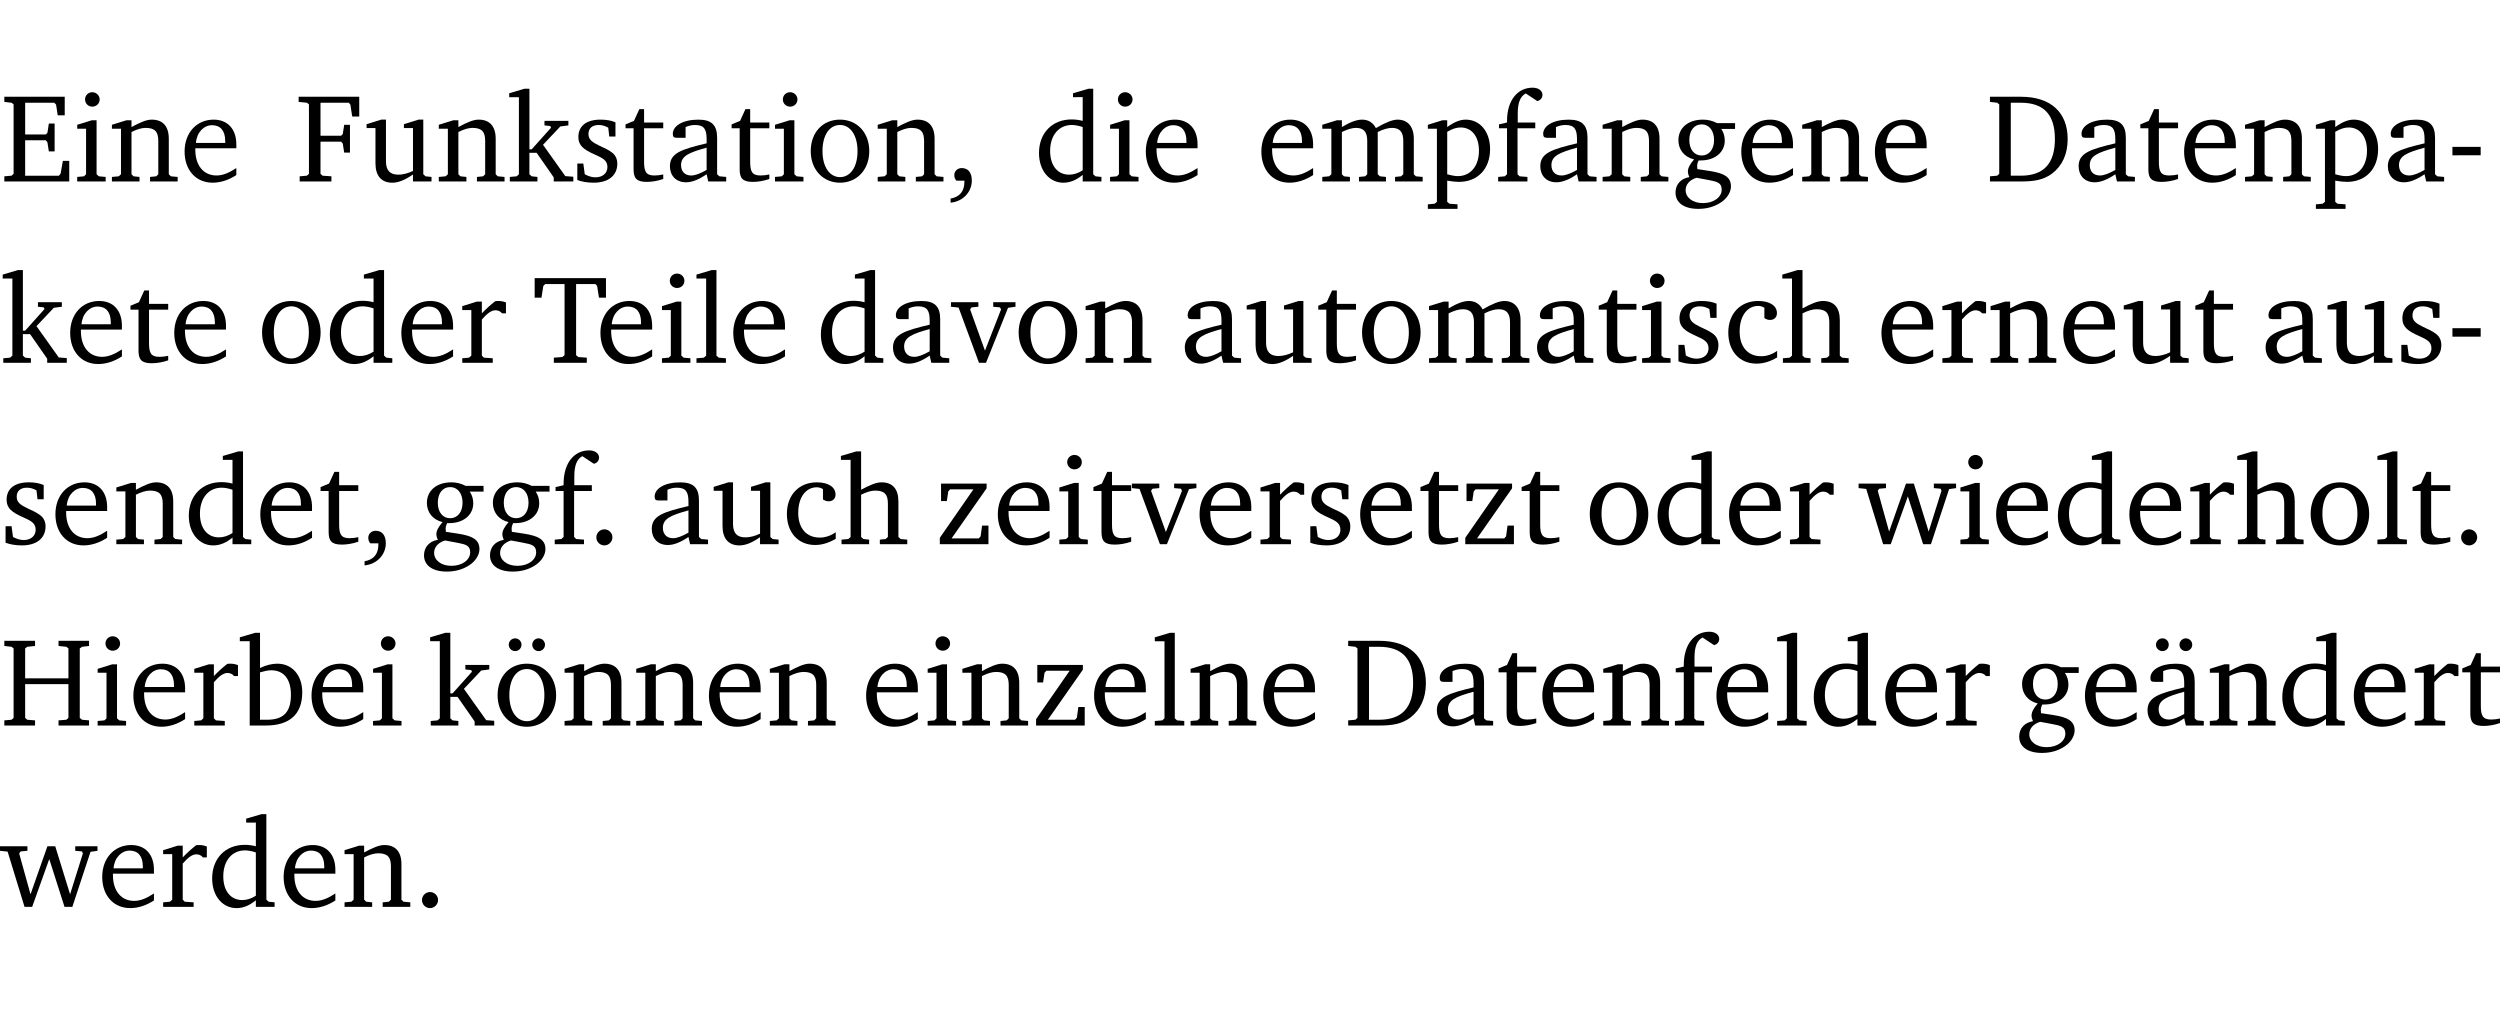 <?xml version="1.0" encoding="UTF-8" standalone="no"?>
<svg
   width="189.525pt"
   height="76.83pt"
   viewBox="0 0 189.525 76.83"
   version="1.2"
   id="svg492"
   sodipodi:docname="2d1b5813171f.pdf"
   xmlns:inkscape="http://www.inkscape.org/namespaces/inkscape"
   xmlns:sodipodi="http://sodipodi.sourceforge.net/DTD/sodipodi-0.dtd"
   xmlns:xlink="http://www.w3.org/1999/xlink"
   xmlns="http://www.w3.org/2000/svg"
   xmlns:svg="http://www.w3.org/2000/svg">
  <sodipodi:namedview
     id="namedview494"
     pagecolor="#ffffff"
     bordercolor="#000000"
     borderopacity="0.25"
     inkscape:showpageshadow="2"
     inkscape:pageopacity="0.0"
     inkscape:pagecheckerboard="0"
     inkscape:deskcolor="#d1d1d1"
     inkscape:document-units="pt" />
  <defs
     id="defs103">
    <g
       id="g101">
      <symbol
         overflow="visible"
         id="glyph0-0">
        <path
           style="stroke:none"
           d=""
           id="path2" />
      </symbol>
      <symbol
         overflow="visible"
         id="glyph0-1">
        <path
           style="stroke:none"
           d="M 0.312,0 H 5.234 V -1.562 H 4.75 l -0.172,0.969 -0.125,0.156 h -2.562 V -3.125 h 1.562 l 0.125,0.156 0.109,0.688 H 4.125 V -4.391 H 3.688 l -0.109,0.703 -0.125,0.125 h -1.562 V -5.969 H 4.094 l 0.141,0.141 0.125,0.812 h 0.531 v -1.406 H 0.312 v 0.391 l 0.547,0.062 0.156,0.125 v 5.266 L 0.859,-0.438 0.312,-0.391 Z m 0,0"
           id="path5" />
      </symbol>
      <symbol
         overflow="visible"
         id="glyph0-2">
        <path
           style="stroke:none"
           d="m 1.469,-6.766 c -0.297,0 -0.547,0.234 -0.547,0.547 0,0.312 0.25,0.547 0.547,0.547 0.312,0 0.562,-0.234 0.562,-0.547 0,-0.297 -0.25,-0.547 -0.562,-0.547 z m -0.031,2.125 -1.109,0.344 V -4 H 1 v 3.453 L 0.844,-0.391 0.328,-0.344 V 0 h 2.156 V -0.344 L 1.969,-0.391 1.797,-0.547 v -4.094 z m 0,0"
           id="path8" />
      </symbol>
      <symbol
         overflow="visible"
         id="glyph0-3">
        <path
           style="stroke:none"
           d="M 0.281,0 H 2.375 V -0.344 L 1.922,-0.391 1.766,-0.547 V -3.75 c 0.406,-0.203 0.766,-0.312 1.062,-0.312 0.703,0 0.969,0.281 0.969,0.984 v 2.531 l -0.156,0.156 -0.469,0.047 V 0 h 2.094 V -0.344 L 4.75,-0.391 4.594,-0.547 v -2.688 c 0,-0.969 -0.469,-1.453 -1.297,-1.453 -0.406,0 -0.891,0.219 -1.531,0.562 v -0.516 h -0.375 L 0.281,-4.297 V -4 h 0.688 v 3.453 L 0.797,-0.391 0.281,-0.344 Z m 0,0"
           id="path11" />
      </symbol>
      <symbol
         overflow="visible"
         id="glyph0-4">
        <path
           style="stroke:none"
           d="m 4.281,-1.016 c -0.547,0.359 -1.016,0.562 -1.5,0.562 -0.969,0 -1.609,-0.734 -1.609,-1.953 0,-0.031 0,-0.078 0,-0.109 H 4.281 c 0,-0.109 0,-0.203 0,-0.297 0,-1.172 -0.672,-1.875 -1.719,-1.875 -1.281,0 -2.203,0.984 -2.203,2.422 0,1.406 0.859,2.359 2.125,2.359 0.609,0 1.219,-0.203 1.797,-0.578 z M 3.438,-2.922 H 1.219 c 0.062,-0.812 0.609,-1.344 1.219,-1.344 0.641,0 1,0.422 1,1.203 0,0.047 0,0.094 0,0.141 z m 0,0"
           id="path14" />
      </symbol>
      <symbol
         overflow="visible"
         id="glyph0-5">
        <path
           style="stroke:none"
           d="M 0.312,0 H 2.719 V -0.391 L 2.047,-0.438 1.891,-0.578 v -2.438 h 1.562 L 3.578,-2.875 3.688,-2.188 H 4.125 V -4.297 H 3.688 l -0.109,0.703 -0.125,0.125 h -1.562 v -2.5 H 4.031 l 0.125,0.141 0.141,0.906 h 0.531 v -1.5 h -4.594 v 0.391 l 0.625,0.062 0.156,0.125 v 5.266 L 0.859,-0.438 0.312,-0.391 Z m 0,0"
           id="path17" />
      </symbol>
      <symbol
         overflow="visible"
         id="glyph0-6">
        <path
           style="stroke:none"
           d="M 1.359,-4.688 0.25,-4.344 v 0.297 H 0.922 V -1.375 c 0,0.969 0.469,1.469 1.281,1.469 0.469,0 0.984,-0.219 1.562,-0.625 V 0 h 1.406 V -0.344 L 4.719,-0.391 4.547,-0.547 V -4.688 H 4.188 l -1.109,0.344 v 0.297 h 0.688 v 3.25 C 3.359,-0.609 3,-0.516 2.656,-0.516 c -0.641,0 -0.938,-0.328 -0.938,-1.016 V -4.688 Z m 0,0"
           id="path20" />
      </symbol>
      <symbol
         overflow="visible"
         id="glyph0-7">
        <path
           style="stroke:none"
           d="m 0.234,0 h 2.094 v -0.344 l -0.438,-0.047 -0.172,-0.156 v -1.625 H 2.266 L 3.562,-0.312 V 0 H 5.047 V -0.359 L 4.438,-0.406 2.75,-2.781 4.062,-4.172 4.672,-4.25 v -0.344 h -1.812 V -4.25 l 0.438,0.047 0.062,0.125 -1.469,1.641 H 1.719 v -4.594 h -0.375 L 0.188,-6.688 v 0.297 h 0.734 v 5.844 L 0.75,-0.391 0.234,-0.344 Z m 0,0"
           id="path23" />
      </symbol>
      <symbol
         overflow="visible"
         id="glyph0-8">
        <path
           style="stroke:none"
           d="M 3.297,-4.484 C 2.969,-4.625 2.594,-4.688 2.172,-4.688 c -1.094,0 -1.688,0.484 -1.688,1.328 0,0.641 0.422,0.953 1.234,1.312 0.625,0.281 0.969,0.453 0.969,0.953 0,0.453 -0.344,0.781 -0.906,0.781 -0.266,0 -0.531,-0.078 -0.812,-0.234 l -0.109,-0.812 H 0.406 v 1.25 c 0.328,0.125 0.75,0.203 1.234,0.203 1.125,0 1.797,-0.547 1.797,-1.438 0,-0.359 -0.141,-0.641 -0.375,-0.828 -0.312,-0.25 -0.672,-0.391 -1,-0.547 C 1.516,-2.984 1.25,-3.188 1.25,-3.594 c 0,-0.438 0.281,-0.688 0.781,-0.688 0.234,0 0.469,0.062 0.719,0.203 l 0.078,0.672 h 0.469 z m 0,0"
           id="path26" />
      </symbol>
      <symbol
         overflow="visible"
         id="glyph0-9">
        <path
           style="stroke:none"
           d="m 0.844,-4.031 v 3.094 c 0,0.672 0.203,0.969 1,0.969 0.359,0 0.797,-0.062 1.25,-0.219 v -0.344 c -0.219,0.047 -0.438,0.078 -0.672,0.078 -0.656,0 -0.781,-0.328 -0.781,-1.047 V -4.031 H 3.094 v -0.438 H 1.641 V -5.484 H 1.281 L 0.875,-4.594 0.234,-4.328 v 0.297 z m 0,0"
           id="path29" />
      </symbol>
      <symbol
         overflow="visible"
         id="glyph0-10">
        <path
           style="stroke:none"
           d="M 3.188,-0.547 3.312,0 H 4.672 V -0.344 L 4.156,-0.391 3.984,-0.547 V -3.312 c 0,-0.969 -0.422,-1.375 -1.422,-1.375 -1.203,0 -1.938,0.484 -1.938,1.078 0,0.219 0.078,0.297 0.297,0.297 H 1.594 V -4.125 c 0.25,-0.109 0.484,-0.156 0.719,-0.156 0.688,0 0.875,0.328 0.875,1.078 v 0.312 C 1.281,-2.438 0.406,-2.156 0.406,-1.156 c 0,0.719 0.469,1.219 1.219,1.219 0.453,0 0.969,-0.203 1.562,-0.609 z m 0,-0.328 C 2.719,-0.609 2.328,-0.453 2.016,-0.453 1.531,-0.453 1.25,-0.766 1.25,-1.234 1.25,-1.938 1.844,-2.188 3.188,-2.562 Z m 0,0"
           id="path32" />
      </symbol>
      <symbol
         overflow="visible"
         id="glyph0-11">
        <path
           style="stroke:none"
           d="m 2.578,-4.688 c -1.297,0 -2.219,0.953 -2.219,2.391 0,1.406 0.938,2.391 2.219,2.391 1.281,0 2.219,-0.984 2.219,-2.391 0,-1.422 -0.938,-2.391 -2.219,-2.391 z m 0,0.406 c 0.766,0 1.328,0.75 1.328,1.984 0,1.234 -0.562,1.969 -1.328,1.969 -0.766,0 -1.328,-0.75 -1.328,-1.969 0,-1.25 0.547,-1.984 1.328,-1.984 z m 0,0"
           id="path35" />
      </symbol>
      <symbol
         overflow="visible"
         id="glyph0-12">
        <path
           style="stroke:none"
           d="m 0.375,1.609 c 0.969,-0.094 1.609,-0.844 1.609,-1.672 0,-0.609 -0.281,-0.953 -0.766,-0.953 -0.312,0 -0.562,0.219 -0.562,0.531 0,0.172 0.047,0.297 0.156,0.422 h 0.609 c 0,0.031 0,0.078 0,0.094 0,0.703 -0.344,1.141 -1.047,1.266 z m 0,0"
           id="path38" />
      </symbol>
      <symbol
         overflow="visible"
         id="glyph0-13">
        <path
           style="stroke:none"
           d="M 3.656,-6.391 V -4.594 C 3.359,-4.672 3.078,-4.703 2.812,-4.703 c -1.453,0 -2.469,1.016 -2.469,2.547 0,1.344 0.797,2.25 1.844,2.25 0.531,0 0.984,-0.203 1.469,-0.594 V 0 H 5.078 V -0.344 L 4.625,-0.391 4.453,-0.547 V -7.031 H 4.094 L 2.922,-6.688 v 0.297 z m 0,5.547 C 3.312,-0.625 2.969,-0.516 2.625,-0.516 c -0.859,0 -1.438,-0.672 -1.438,-1.797 0,-1.203 0.672,-1.969 1.641,-1.969 0.219,0 0.516,0.047 0.828,0.156 z m 0,0"
           id="path41" />
      </symbol>
      <symbol
         overflow="visible"
         id="glyph0-14">
        <path
           style="stroke:none"
           d="M 4.344,-4.047 C 4.125,-4.469 3.766,-4.688 3.297,-4.688 c -0.406,0 -0.906,0.188 -1.531,0.562 v -0.516 h -0.375 L 0.281,-4.297 V -4 h 0.688 v 3.453 L 0.797,-0.391 0.281,-0.344 V 0 H 2.375 V -0.344 L 1.922,-0.391 1.766,-0.547 V -3.75 C 2.188,-3.953 2.531,-4.062 2.844,-4.062 c 0.578,0 0.844,0.312 0.844,0.984 v 2.531 L 3.531,-0.391 3.062,-0.344 V 0 H 5.109 V -0.344 L 4.656,-0.391 4.484,-0.547 V -3.75 c 0.406,-0.203 0.781,-0.312 1.078,-0.312 0.594,0 0.859,0.312 0.859,0.984 v 2.531 L 6.25,-0.391 5.797,-0.344 V 0 h 2.094 V -0.344 L 7.375,-0.391 7.219,-0.547 v -2.688 c 0,-0.953 -0.484,-1.453 -1.234,-1.453 -0.375,0 -0.922,0.219 -1.641,0.641 z m 0,0"
           id="path44" />
      </symbol>
      <symbol
         overflow="visible"
         id="glyph0-15">
        <path
           style="stroke:none"
           d="m 0.219,2.078 h 2.25 V 1.734 L 1.859,1.688 1.688,1.547 V -0.062 C 2.047,0 2.344,0.031 2.578,0.031 4,0.031 4.938,-0.953 4.938,-2.453 4.938,-3.797 4.156,-4.688 3.094,-4.688 2.656,-4.688 2.203,-4.5 1.688,-4.125 V -4.641 H 1.328 L 0.219,-4.297 V -4 h 0.688 V 1.547 L 0.734,1.688 0.219,1.734 Z m 1.469,-2.625 v -3.219 c 0.375,-0.219 0.688,-0.328 1.016,-0.328 0.828,0 1.391,0.656 1.391,1.766 0,1.172 -0.656,1.922 -1.594,1.922 -0.219,0 -0.484,-0.047 -0.812,-0.141 z m 0,0"
           id="path47" />
      </symbol>
      <symbol
         overflow="visible"
         id="glyph0-16">
        <path
           style="stroke:none"
           d="M 0.281,0 H 2.5 V -0.344 L 1.906,-0.391 1.75,-0.547 V -4.031 h 1.344 v -0.438 H 1.766 v -0.703 c 0,-0.797 0.203,-1.297 0.609,-1.5 L 3.25,-6.094 c 0.25,-0.062 0.391,-0.25 0.391,-0.469 0,-0.312 -0.297,-0.547 -0.75,-0.547 -1.125,0 -1.938,0.938 -1.938,2.531 0,0.031 0,0.062 0,0.109 L 0.344,-4.328 v 0.297 h 0.609 v 3.484 l -0.172,0.156 -0.5,0.047 z m 0,0"
           id="path50" />
      </symbol>
      <symbol
         overflow="visible"
         id="glyph0-17">
        <path
           style="stroke:none"
           d="M 3.531,-4.422 C 3.172,-4.609 2.812,-4.688 2.453,-4.688 c -1.141,0 -1.859,0.641 -1.859,1.562 0,0.719 0.453,1.281 1.188,1.453 -0.312,0.359 -0.469,0.656 -0.469,0.906 0,0.156 0.047,0.297 0.109,0.438 C 0.766,-0.219 0.375,0.234 0.375,0.844 0.375,1.609 1.016,2.078 2.109,2.078 2.844,2.078 3.5,1.859 4,1.453 4.375,1.141 4.578,0.734 4.578,0.375 c 0,-0.703 -0.5,-1 -1.625,-1.172 L 2.031,-0.938 c 0,-0.109 -0.016,-0.188 -0.016,-0.234 0,-0.141 0.047,-0.297 0.109,-0.422 0.062,0 0.109,0 0.156,0 1.109,0 1.828,-0.641 1.828,-1.5 0,-0.328 -0.078,-0.609 -0.266,-0.891 h 1.047 v -0.438 z m -1.172,0.094 c 0.547,0 0.938,0.453 0.938,1.188 0,0.719 -0.391,1.172 -0.938,1.172 -0.562,0 -0.938,-0.453 -0.938,-1.172 0,-0.734 0.375,-1.188 0.938,-1.188 z M 1.969,-0.281 2.891,-0.109 C 3.562,0.016 3.875,0.109 3.875,0.625 c 0,0.547 -0.578,1.016 -1.422,1.016 -0.797,0 -1.312,-0.438 -1.312,-0.984 0,-0.422 0.297,-0.781 0.828,-0.938 z m 0,0"
           id="path53" />
      </symbol>
      <symbol
         overflow="visible"
         id="glyph0-18">
        <path
           style="stroke:none"
           d="M 2.672,-6.422 H 0.312 v 0.391 l 0.547,0.062 0.156,0.125 v 5.266 L 0.859,-0.438 0.312,-0.391 V 0 h 2.359 c 0.969,0 1.688,-0.109 2.344,-0.594 0.781,-0.594 1.188,-1.484 1.188,-2.625 0,-2 -1.266,-3.203 -3.531,-3.203 z m -0.781,0.453 h 0.75 c 1.75,0 2.594,0.891 2.594,2.75 0,1.859 -0.844,2.781 -2.594,2.781 h -0.75 z m 0,0"
           id="path56" />
      </symbol>
      <symbol
         overflow="visible"
         id="glyph0-19">
        <path
           style="stroke:none"
           d="m 0.453,-2.625 v 0.641 H 2.594 V -2.625 Z m 0,0"
           id="path59" />
      </symbol>
      <symbol
         overflow="visible"
         id="glyph0-20">
        <path
           style="stroke:none"
           d="m 0.281,0 h 2.312 V -0.344 L 1.922,-0.391 1.766,-0.547 V -3.281 c 0.391,-0.453 0.719,-0.703 1.031,-0.703 0.203,0 0.375,0.078 0.5,0.234 H 3.594 V -4.578 C 3.391,-4.656 3.219,-4.688 3.016,-4.688 c -0.078,0 -0.156,0 -0.234,0.016 C 2.438,-4.406 2.094,-4.094 1.766,-3.75 v -0.891 h -0.375 L 0.281,-4.297 V -4 h 0.688 v 3.453 L 0.797,-0.391 0.281,-0.344 Z m 0,0"
           id="path62" />
      </symbol>
      <symbol
         overflow="visible"
         id="glyph0-21">
        <path
           style="stroke:none"
           d="M 0.156,-6.422 V -4.938 H 0.672 L 0.812,-5.828 0.953,-5.969 h 1.469 v 5.391 L 2.25,-0.438 1.609,-0.391 V 0 h 2.5 V -0.391 L 3.469,-0.438 3.297,-0.578 V -5.969 h 1.469 l 0.125,0.141 L 5.031,-4.938 H 5.562 v -1.484 z m 0,0"
           id="path65" />
      </symbol>
      <symbol
         overflow="visible"
         id="glyph0-22">
        <path
           style="stroke:none"
           d="M 0.266,0 H 2.5 V -0.344 L 1.953,-0.391 1.781,-0.547 V -7.031 H 1.422 l -1.156,0.344 v 0.297 H 1 v 5.844 l -0.172,0.156 -0.562,0.047 z m 0,0"
           id="path68" />
      </symbol>
      <symbol
         overflow="visible"
         id="glyph0-23">
        <path
           style="stroke:none"
           d="M -0.047,-4.594 V -4.25 L 0.531,-4.188 2.078,0 h 0.531 L 4.281,-4.172 4.844,-4.25 V -4.594 H 3.156 V -4.25 l 0.516,0.047 0.078,0.156 -1.219,3.125 -1.125,-3.125 0.109,-0.156 L 2.031,-4.25 v -0.344 z m 0,0"
           id="path71" />
      </symbol>
      <symbol
         overflow="visible"
         id="glyph0-24">
        <path
           style="stroke:none"
           d="m 4.062,-0.406 v -0.5 C 3.656,-0.625 3.266,-0.5 2.844,-0.5 c -0.984,0 -1.625,-0.688 -1.625,-1.875 0,-1.203 0.594,-1.938 1.406,-1.938 0.172,0 0.312,0.047 0.469,0.141 v 0.781 C 3.234,-3.297 3.375,-3.25 3.516,-3.25 c 0.328,0 0.531,-0.203 0.531,-0.516 C 4.047,-4.312 3.531,-4.688 2.625,-4.688 c -1.344,0 -2.266,0.953 -2.266,2.391 0,1.406 0.844,2.359 2.141,2.359 0.516,0 1.031,-0.156 1.562,-0.469 z m 0,0"
           id="path74" />
      </symbol>
      <symbol
         overflow="visible"
         id="glyph0-25">
        <path
           style="stroke:none"
           d="M 1.344,-7.031 0.188,-6.688 v 0.297 h 0.734 v 5.844 L 0.75,-0.391 0.234,-0.344 V 0 h 2.094 V -0.344 L 1.891,-0.391 1.719,-0.547 V -3.75 c 0.406,-0.203 0.766,-0.312 1.062,-0.312 0.703,0 0.969,0.281 0.969,0.984 v 2.531 l -0.172,0.156 -0.438,0.047 V 0 H 5.219 v -0.344 l -0.5,-0.047 -0.172,-0.156 v -2.688 c 0,-0.969 -0.453,-1.453 -1.281,-1.453 -0.422,0 -0.906,0.219 -1.547,0.562 v -2.906 z m 0,0"
           id="path77" />
      </symbol>
      <symbol
         overflow="visible"
         id="glyph0-26">
        <path
           style="stroke:none"
           d="M 1.328,-1.125 C 1,-1.125 0.719,-0.859 0.719,-0.516 0.719,-0.172 1,0.094 1.328,0.094 1.656,0.094 1.938,-0.188 1.938,-0.516 1.938,-0.859 1.656,-1.125 1.328,-1.125 Z m 0,0"
           id="path80" />
      </symbol>
      <symbol
         overflow="visible"
         id="glyph0-27">
        <path
           style="stroke:none"
           d="M 0.438,0 H 4.125 V -1.406 H 3.641 L 3.531,-0.594 3.391,-0.438 h -2.062 l 2.656,-3.797 V -4.594 H 0.531 v 1.328 h 0.438 L 1.078,-4 1.219,-4.156 H 2.984 L 0.438,-0.484 Z m 0,0"
           id="path83" />
      </symbol>
      <symbol
         overflow="visible"
         id="glyph0-28">
        <path
           style="stroke:none"
           d="M -0.016,-4.594 V -4.25 L 0.562,-4.188 1.844,0 H 2.422 L 3.719,-3.625 4.875,0 H 5.469 L 6.844,-4.172 7.375,-4.25 V -4.594 H 5.688 V -4.25 l 0.516,0.047 0.062,0.156 -0.969,3.094 -1.125,-3.641 H 3.578 L 2.297,-0.953 1.438,-4.047 1.547,-4.203 2.062,-4.25 v -0.344 z m 0,0"
           id="path86" />
      </symbol>
      <symbol
         overflow="visible"
         id="glyph0-29">
        <path
           style="stroke:none"
           d="m 0.312,-6.422 v 0.391 l 0.547,0.062 0.156,0.125 v 5.266 L 0.859,-0.438 0.312,-0.391 V 0 H 2.641 V -0.391 L 2.047,-0.438 1.891,-0.578 v -2.562 h 3.281 v 2.562 L 5.016,-0.438 4.422,-0.391 V 0 h 2.312 V -0.391 L 6.203,-0.438 6.031,-0.578 V -5.844 l 0.172,-0.125 0.531,-0.062 v -0.391 h -2.312 v 0.391 l 0.594,0.062 0.156,0.125 v 2.266 H 1.891 V -5.844 l 0.156,-0.125 0.594,-0.062 v -0.391 z m 0,0"
           id="path89" />
      </symbol>
      <symbol
         overflow="visible"
         id="glyph0-30">
        <path
           style="stroke:none"
           d="M 1.25,-7.031 0.078,-6.688 v 0.297 h 0.75 V 0 h 1.219 C 3.875,0 4.812,-0.875 4.812,-2.516 4.812,-3.812 4.047,-4.688 2.922,-4.688 c -0.422,0 -0.844,0.109 -1.312,0.328 V -7.031 Z M 1.609,-0.438 V -4.031 C 1.938,-4.125 2.219,-4.188 2.453,-4.188 c 0.953,0 1.5,0.656 1.5,1.859 0,1.312 -0.562,1.891 -1.812,1.891 -0.047,0 -0.234,0 -0.531,0 z m 0,0"
           id="path92" />
      </symbol>
      <symbol
         overflow="visible"
         id="glyph0-31">
        <path
           style="stroke:none"
           d="m 2.578,-4.688 c -1.297,0 -2.219,0.953 -2.219,2.391 0,1.406 0.938,2.391 2.219,2.391 1.281,0 2.219,-0.984 2.219,-2.391 0,-1.422 -0.938,-2.391 -2.219,-2.391 z m 0,0.406 c 0.766,0 1.328,0.75 1.328,1.984 0,1.234 -0.562,1.969 -1.328,1.969 -0.766,0 -1.328,-0.75 -1.328,-1.969 0,-1.25 0.547,-1.984 1.328,-1.984 z M 1.688,-6.609 c -0.266,0 -0.484,0.219 -0.484,0.484 0,0.266 0.219,0.484 0.484,0.484 0.266,0 0.484,-0.219 0.484,-0.484 0,-0.266 -0.219,-0.484 -0.484,-0.484 z m 1.781,0 c -0.266,0 -0.484,0.219 -0.484,0.484 0,0.266 0.219,0.484 0.484,0.484 0.266,0 0.484,-0.219 0.484,-0.484 0,-0.266 -0.219,-0.484 -0.484,-0.484 z m 0,0"
           id="path95" />
      </symbol>
      <symbol
         overflow="visible"
         id="glyph0-32">
        <path
           style="stroke:none"
           d="M 3.188,-0.547 3.312,0 H 4.672 V -0.344 L 4.156,-0.391 3.984,-0.547 V -3.312 c 0,-0.969 -0.422,-1.375 -1.422,-1.375 -1.203,0 -1.938,0.484 -1.938,1.078 0,0.219 0.078,0.297 0.297,0.297 H 1.594 V -4.125 c 0.25,-0.109 0.484,-0.156 0.719,-0.156 0.688,0 0.875,0.328 0.875,1.078 v 0.312 C 1.281,-2.438 0.406,-2.156 0.406,-1.156 c 0,0.719 0.469,1.219 1.219,1.219 0.453,0 0.969,-0.203 1.562,-0.609 z m 0,-0.328 C 2.719,-0.609 2.328,-0.453 2.016,-0.453 1.531,-0.453 1.25,-0.766 1.25,-1.234 1.25,-1.938 1.844,-2.188 3.188,-2.562 Z M 1.547,-6.609 c -0.281,0 -0.5,0.219 -0.5,0.484 0,0.266 0.219,0.484 0.5,0.484 0.266,0 0.469,-0.219 0.469,-0.484 0,-0.266 -0.203,-0.484 -0.469,-0.484 z m 1.766,0 c -0.266,0 -0.484,0.219 -0.484,0.484 0,0.266 0.219,0.484 0.484,0.484 0.266,0 0.484,-0.219 0.484,-0.484 0,-0.266 -0.219,-0.484 -0.484,-0.484 z m 0,0"
           id="path98" />
      </symbol>
    </g>
  </defs>
  <g
     id="surface1"
     transform="translate(-40.378,-104.995)">
    <path
       style="fill:none;stroke:#000000;stroke-width:0.01;stroke-linecap:butt;stroke-linejoin:miter;stroke-miterlimit:10;stroke-opacity:0.01"
       d="M -5.625e-4,-0.001 H 188.507"
       transform="matrix(1,0,0,-1,40.399,104.999)"
       id="path105" />
    <g
       style="fill:#000000;fill-opacity:1"
       id="g115">
      <use
         xlink:href="#glyph0-1"
         x="40.394"
         y="118.752"
         id="use107" />
      <use
         xlink:href="#glyph0-2"
         x="45.903"
         y="118.752"
         id="use109" />
      <use
         xlink:href="#glyph0-3"
         x="48.581"
         y="118.752"
         id="use111" />
      <use
         xlink:href="#glyph0-4"
         x="54.013"
         y="118.752"
         id="use113" />
    </g>
    <g
       style="fill:#000000;fill-opacity:1"
       id="g141">
      <use
         xlink:href="#glyph0-5"
         x="62.784"
         y="118.752"
         id="use117" />
      <use
         xlink:href="#glyph0-6"
         x="67.92"
         y="118.752"
         id="use119" />
      <use
         xlink:href="#glyph0-3"
         x="73.362"
         y="118.752"
         id="use121" />
      <use
         xlink:href="#glyph0-7"
         x="78.794"
         y="118.752"
         id="use123" />
      <use
         xlink:href="#glyph0-8"
         x="83.739"
         y="118.752"
         id="use125" />
      <use
         xlink:href="#glyph0-9"
         x="87.565"
         y="118.752"
         id="use127" />
      <use
         xlink:href="#glyph0-10"
         x="90.759"
         y="118.752"
         id="use129" />
      <use
         xlink:href="#glyph0-9"
         x="95.608"
         y="118.752"
         id="use131" />
      <use
         xlink:href="#glyph0-2"
         x="98.803"
         y="118.752"
         id="use133" />
      <use
         xlink:href="#glyph0-11"
         x="101.481"
         y="118.752"
         id="use135" />
      <use
         xlink:href="#glyph0-3"
         x="106.636"
         y="118.752"
         id="use137" />
      <use
         xlink:href="#glyph0-12"
         x="112.068"
         y="118.752"
         id="use139" />
    </g>
    <g
       style="fill:#000000;fill-opacity:1"
       id="g149">
      <use
         xlink:href="#glyph0-13"
         x="118.801"
         y="118.752"
         id="use143" />
      <use
         xlink:href="#glyph0-2"
         x="124.205"
         y="118.752"
         id="use145" />
      <use
         xlink:href="#glyph0-4"
         x="126.883"
         y="118.752"
         id="use147" />
    </g>
    <g
       style="fill:#000000;fill-opacity:1"
       id="g171">
      <use
         xlink:href="#glyph0-4"
         x="135.644"
         y="118.752"
         id="use151" />
      <use
         xlink:href="#glyph0-14"
         x="140.34"
         y="118.752"
         id="use153" />
      <use
         xlink:href="#glyph0-15"
         x="148.403"
         y="118.752"
         id="use155" />
      <use
         xlink:href="#glyph0-16"
         x="153.672"
         y="118.752"
         id="use157" />
      <use
         xlink:href="#glyph0-10"
         x="156.742"
         y="118.752"
         id="use159" />
      <use
         xlink:href="#glyph0-3"
         x="161.592"
         y="118.752"
         id="use161" />
      <use
         xlink:href="#glyph0-17"
         x="167.024"
         y="118.752"
         id="use163" />
      <use
         xlink:href="#glyph0-4"
         x="172.026"
         y="118.752"
         id="use165" />
      <use
         xlink:href="#glyph0-3"
         x="176.722"
         y="118.752"
         id="use167" />
      <use
         xlink:href="#glyph0-4"
         x="182.155"
         y="118.752"
         id="use169" />
    </g>
    <g
       style="fill:#000000;fill-opacity:1"
       id="g189">
      <use
         xlink:href="#glyph0-18"
         x="190.925"
         y="118.752"
         id="use173" />
      <use
         xlink:href="#glyph0-10"
         x="197.553"
         y="118.752"
         id="use175" />
      <use
         xlink:href="#glyph0-9"
         x="202.402"
         y="118.752"
         id="use177" />
      <use
         xlink:href="#glyph0-4"
         x="205.596"
         y="118.752"
         id="use179" />
      <use
         xlink:href="#glyph0-3"
         x="210.292"
         y="118.752"
         id="use181" />
      <use
         xlink:href="#glyph0-15"
         x="215.725"
         y="118.752"
         id="use183" />
      <use
         xlink:href="#glyph0-10"
         x="220.995"
         y="118.752"
         id="use185" />
      <use
         xlink:href="#glyph0-19"
         x="225.844"
         y="118.752"
         id="use187" />
    </g>
    <g
       style="fill:#000000;fill-opacity:1"
       id="g199">
      <use
         xlink:href="#glyph0-7"
         x="40.394"
         y="132.5"
         id="use191" />
      <use
         xlink:href="#glyph0-4"
         x="45.339"
         y="132.5"
         id="use193" />
      <use
         xlink:href="#glyph0-9"
         x="50.035"
         y="132.5"
         id="use195" />
      <use
         xlink:href="#glyph0-4"
         x="53.229"
         y="132.5"
         id="use197" />
    </g>
    <g
       style="fill:#000000;fill-opacity:1"
       id="g209">
      <use
         xlink:href="#glyph0-11"
         x="59.886"
         y="132.5"
         id="use201" />
      <use
         xlink:href="#glyph0-13"
         x="65.041"
         y="132.5"
         id="use203" />
      <use
         xlink:href="#glyph0-4"
         x="70.445"
         y="132.5"
         id="use205" />
      <use
         xlink:href="#glyph0-20"
         x="75.141"
         y="132.5"
         id="use207" />
    </g>
    <g
       style="fill:#000000;fill-opacity:1"
       id="g213">
      <use
         xlink:href="#glyph0-21"
         x="80.755"
         y="132.5"
         id="use211" />
    </g>
    <g
       style="fill:#000000;fill-opacity:1"
       id="g223">
      <use
         xlink:href="#glyph0-4"
         x="85.537"
         y="132.5"
         id="use215" />
      <use
         xlink:href="#glyph0-2"
         x="90.233"
         y="132.5"
         id="use217" />
      <use
         xlink:href="#glyph0-22"
         x="92.911"
         y="132.5"
         id="use219" />
      <use
         xlink:href="#glyph0-4"
         x="95.608"
         y="132.5"
         id="use221" />
    </g>
    <g
       style="fill:#000000;fill-opacity:1"
       id="g235">
      <use
         xlink:href="#glyph0-13"
         x="102.265"
         y="132.5"
         id="use225" />
      <use
         xlink:href="#glyph0-10"
         x="107.669"
         y="132.5"
         id="use227" />
      <use
         xlink:href="#glyph0-23"
         x="112.518"
         y="132.5"
         id="use229" />
      <use
         xlink:href="#glyph0-11"
         x="117.242"
         y="132.5"
         id="use231" />
      <use
         xlink:href="#glyph0-3"
         x="122.397"
         y="132.5"
         id="use233" />
    </g>
    <g
       style="fill:#000000;fill-opacity:1"
       id="g259">
      <use
         xlink:href="#glyph0-10"
         x="129.791"
         y="132.5"
         id="use237" />
      <use
         xlink:href="#glyph0-6"
         x="134.64"
         y="132.5"
         id="use239" />
      <use
         xlink:href="#glyph0-9"
         x="140.082"
         y="132.5"
         id="use241" />
      <use
         xlink:href="#glyph0-11"
         x="143.276"
         y="132.5"
         id="use243" />
      <use
         xlink:href="#glyph0-14"
         x="148.431"
         y="132.5"
         id="use245" />
      <use
         xlink:href="#glyph0-10"
         x="156.494"
         y="132.5"
         id="use247" />
      <use
         xlink:href="#glyph0-9"
         x="161.343"
         y="132.5"
         id="use249" />
      <use
         xlink:href="#glyph0-2"
         x="164.537"
         y="132.5"
         id="use251" />
      <use
         xlink:href="#glyph0-8"
         x="167.215"
         y="132.5"
         id="use253" />
      <use
         xlink:href="#glyph0-24"
         x="171.041"
         y="132.5"
         id="use255" />
      <use
         xlink:href="#glyph0-25"
         x="175.307"
         y="132.5"
         id="use257" />
    </g>
    <g
       style="fill:#000000;fill-opacity:1"
       id="g273">
      <use
         xlink:href="#glyph0-4"
         x="182.652"
         y="132.5"
         id="use261" />
      <use
         xlink:href="#glyph0-20"
         x="187.348"
         y="132.5"
         id="use263" />
      <use
         xlink:href="#glyph0-3"
         x="191.001"
         y="132.5"
         id="use265" />
      <use
         xlink:href="#glyph0-4"
         x="196.434"
         y="132.5"
         id="use267" />
      <use
         xlink:href="#glyph0-6"
         x="201.13"
         y="132.5"
         id="use269" />
      <use
         xlink:href="#glyph0-9"
         x="206.572"
         y="132.5"
         id="use271" />
    </g>
    <g
       style="fill:#000000;fill-opacity:1"
       id="g283">
      <use
         xlink:href="#glyph0-10"
         x="211.727"
         y="132.5"
         id="use275" />
      <use
         xlink:href="#glyph0-6"
         x="216.576"
         y="132.5"
         id="use277" />
      <use
         xlink:href="#glyph0-8"
         x="222.018"
         y="132.5"
         id="use279" />
      <use
         xlink:href="#glyph0-19"
         x="225.844"
         y="132.5"
         id="use281" />
    </g>
    <g
       style="fill:#000000;fill-opacity:1"
       id="g299">
      <use
         xlink:href="#glyph0-8"
         x="40.394"
         y="146.249"
         id="use285" />
      <use
         xlink:href="#glyph0-4"
         x="44.22"
         y="146.249"
         id="use287" />
      <use
         xlink:href="#glyph0-3"
         x="48.916"
         y="146.249"
         id="use289" />
      <use
         xlink:href="#glyph0-13"
         x="54.348"
         y="146.249"
         id="use291" />
      <use
         xlink:href="#glyph0-4"
         x="59.752"
         y="146.249"
         id="use293" />
      <use
         xlink:href="#glyph0-9"
         x="64.448"
         y="146.249"
         id="use295" />
      <use
         xlink:href="#glyph0-12"
         x="67.642"
         y="146.249"
         id="use297" />
    </g>
    <g
       style="fill:#000000;fill-opacity:1"
       id="g307">
      <use
         xlink:href="#glyph0-17"
         x="72.147"
         y="146.249"
         id="use301" />
      <use
         xlink:href="#glyph0-17"
         x="77.149"
         y="146.249"
         id="use303" />
      <use
         xlink:href="#glyph0-16"
         x="82.151"
         y="146.249"
         id="use305" />
    </g>
    <g
       style="fill:#000000;fill-opacity:1"
       id="g311">
      <use
         xlink:href="#glyph0-26"
         x="84.868"
         y="146.249"
         id="use309" />
    </g>
    <g
       style="fill:#000000;fill-opacity:1"
       id="g321">
      <use
         xlink:href="#glyph0-10"
         x="89.382"
         y="146.249"
         id="use313" />
      <use
         xlink:href="#glyph0-6"
         x="94.231"
         y="146.249"
         id="use315" />
      <use
         xlink:href="#glyph0-24"
         x="99.673"
         y="146.249"
         id="use317" />
      <use
         xlink:href="#glyph0-25"
         x="103.939"
         y="146.249"
         id="use319" />
    </g>
    <g
       style="fill:#000000;fill-opacity:1"
       id="g347">
      <use
         xlink:href="#glyph0-27"
         x="111.188"
         y="146.249"
         id="use323" />
      <use
         xlink:href="#glyph0-4"
         x="115.664"
         y="146.249"
         id="use325" />
      <use
         xlink:href="#glyph0-2"
         x="120.36"
         y="146.249"
         id="use327" />
      <use
         xlink:href="#glyph0-9"
         x="123.038"
         y="146.249"
         id="use329" />
      <use
         xlink:href="#glyph0-23"
         x="126.233"
         y="146.249"
         id="use331" />
      <use
         xlink:href="#glyph0-4"
         x="130.957"
         y="146.249"
         id="use333" />
      <use
         xlink:href="#glyph0-20"
         x="135.653"
         y="146.249"
         id="use335" />
      <use
         xlink:href="#glyph0-8"
         x="139.307"
         y="146.249"
         id="use337" />
      <use
         xlink:href="#glyph0-4"
         x="143.133"
         y="146.249"
         id="use339" />
      <use
         xlink:href="#glyph0-9"
         x="147.829"
         y="146.249"
         id="use341" />
      <use
         xlink:href="#glyph0-27"
         x="151.023"
         y="146.249"
         id="use343" />
      <use
         xlink:href="#glyph0-9"
         x="155.499"
         y="146.249"
         id="use345" />
    </g>
    <g
       style="fill:#000000;fill-opacity:1"
       id="g357">
      <use
         xlink:href="#glyph0-11"
         x="160.539"
         y="146.249"
         id="use349" />
      <use
         xlink:href="#glyph0-13"
         x="165.695"
         y="146.249"
         id="use351" />
      <use
         xlink:href="#glyph0-4"
         x="171.098"
         y="146.249"
         id="use353" />
      <use
         xlink:href="#glyph0-20"
         x="175.794"
         y="146.249"
         id="use355" />
    </g>
    <g
       style="fill:#000000;fill-opacity:1"
       id="g381">
      <use
         xlink:href="#glyph0-28"
         x="181.294"
         y="146.249"
         id="use359" />
      <use
         xlink:href="#glyph0-2"
         x="188.668"
         y="146.249"
         id="use361" />
      <use
         xlink:href="#glyph0-4"
         x="191.346"
         y="146.249"
         id="use363" />
      <use
         xlink:href="#glyph0-13"
         x="196.042"
         y="146.249"
         id="use365" />
      <use
         xlink:href="#glyph0-4"
         x="201.446"
         y="146.249"
         id="use367" />
      <use
         xlink:href="#glyph0-20"
         x="206.142"
         y="146.249"
         id="use369" />
      <use
         xlink:href="#glyph0-25"
         x="209.795"
         y="146.249"
         id="use371" />
      <use
         xlink:href="#glyph0-11"
         x="215.189"
         y="146.249"
         id="use373" />
      <use
         xlink:href="#glyph0-22"
         x="220.344"
         y="146.249"
         id="use375" />
      <use
         xlink:href="#glyph0-9"
         x="223.042"
         y="146.249"
         id="use377" />
      <use
         xlink:href="#glyph0-26"
         x="226.236"
         y="146.249"
         id="use379" />
    </g>
    <g
       style="fill:#000000;fill-opacity:1"
       id="g397">
      <use
         xlink:href="#glyph0-29"
         x="40.394"
         y="159.997"
         id="use383" />
      <use
         xlink:href="#glyph0-2"
         x="47.452"
         y="159.997"
         id="use385" />
      <use
         xlink:href="#glyph0-4"
         x="50.13"
         y="159.997"
         id="use387" />
      <use
         xlink:href="#glyph0-20"
         x="54.826"
         y="159.997"
         id="use389" />
      <use
         xlink:href="#glyph0-30"
         x="58.48"
         y="159.997"
         id="use391" />
      <use
         xlink:href="#glyph0-4"
         x="63.635"
         y="159.997"
         id="use393" />
      <use
         xlink:href="#glyph0-2"
         x="68.331"
         y="159.997"
         id="use395" />
    </g>
    <g
       style="fill:#000000;fill-opacity:1"
       id="g411">
      <use
         xlink:href="#glyph0-7"
         x="72.798"
         y="159.997"
         id="use399" />
      <use
         xlink:href="#glyph0-31"
         x="77.742"
         y="159.997"
         id="use401" />
      <use
         xlink:href="#glyph0-3"
         x="82.897"
         y="159.997"
         id="use403" />
      <use
         xlink:href="#glyph0-3"
         x="88.33"
         y="159.997"
         id="use405" />
      <use
         xlink:href="#glyph0-4"
         x="93.762"
         y="159.997"
         id="use407" />
      <use
         xlink:href="#glyph0-3"
         x="98.458"
         y="159.997"
         id="use409" />
    </g>
    <g
       style="fill:#000000;fill-opacity:1"
       id="g429">
      <use
         xlink:href="#glyph0-4"
         x="105.679"
         y="159.997"
         id="use413" />
      <use
         xlink:href="#glyph0-2"
         x="110.375"
         y="159.997"
         id="use415" />
      <use
         xlink:href="#glyph0-3"
         x="113.053"
         y="159.997"
         id="use417" />
      <use
         xlink:href="#glyph0-27"
         x="118.486"
         y="159.997"
         id="use419" />
      <use
         xlink:href="#glyph0-4"
         x="122.962"
         y="159.997"
         id="use421" />
      <use
         xlink:href="#glyph0-22"
         x="127.658"
         y="159.997"
         id="use423" />
      <use
         xlink:href="#glyph0-3"
         x="130.355"
         y="159.997"
         id="use425" />
      <use
         xlink:href="#glyph0-4"
         x="135.787"
         y="159.997"
         id="use427" />
    </g>
    <g
       style="fill:#000000;fill-opacity:1"
       id="g453">
      <use
         xlink:href="#glyph0-18"
         x="142.272"
         y="159.997"
         id="use431" />
      <use
         xlink:href="#glyph0-10"
         x="148.9"
         y="159.997"
         id="use433" />
      <use
         xlink:href="#glyph0-9"
         x="153.749"
         y="159.997"
         id="use435" />
      <use
         xlink:href="#glyph0-4"
         x="156.943"
         y="159.997"
         id="use437" />
      <use
         xlink:href="#glyph0-3"
         x="161.639"
         y="159.997"
         id="use439" />
      <use
         xlink:href="#glyph0-16"
         x="167.072"
         y="159.997"
         id="use441" />
      <use
         xlink:href="#glyph0-4"
         x="170.142"
         y="159.997"
         id="use443" />
      <use
         xlink:href="#glyph0-22"
         x="174.838"
         y="159.997"
         id="use445" />
      <use
         xlink:href="#glyph0-13"
         x="177.535"
         y="159.997"
         id="use447" />
      <use
         xlink:href="#glyph0-4"
         x="182.939"
         y="159.997"
         id="use449" />
      <use
         xlink:href="#glyph0-20"
         x="187.635"
         y="159.997"
         id="use451" />
    </g>
    <g
       style="fill:#000000;fill-opacity:1"
       id="g471">
      <use
         xlink:href="#glyph0-17"
         x="193.077"
         y="159.997"
         id="use455" />
      <use
         xlink:href="#glyph0-4"
         x="198.079"
         y="159.997"
         id="use457" />
      <use
         xlink:href="#glyph0-32"
         x="202.775"
         y="159.997"
         id="use459" />
      <use
         xlink:href="#glyph0-3"
         x="207.624"
         y="159.997"
         id="use461" />
      <use
         xlink:href="#glyph0-13"
         x="213.056"
         y="159.997"
         id="use463" />
      <use
         xlink:href="#glyph0-4"
         x="218.46"
         y="159.997"
         id="use465" />
      <use
         xlink:href="#glyph0-20"
         x="223.156"
         y="159.997"
         id="use467" />
      <use
         xlink:href="#glyph0-9"
         x="226.81"
         y="159.997"
         id="use469" />
    </g>
    <g
       style="fill:#000000;fill-opacity:1"
       id="g487">
      <use
         xlink:href="#glyph0-28"
         x="40.394"
         y="173.745"
         id="use473" />
      <use
         xlink:href="#glyph0-4"
         x="47.768"
         y="173.745"
         id="use475" />
      <use
         xlink:href="#glyph0-20"
         x="52.464"
         y="173.745"
         id="use477" />
      <use
         xlink:href="#glyph0-13"
         x="56.118"
         y="173.745"
         id="use479" />
      <use
         xlink:href="#glyph0-4"
         x="61.521"
         y="173.745"
         id="use481" />
      <use
         xlink:href="#glyph0-3"
         x="66.217"
         y="173.745"
         id="use483" />
      <use
         xlink:href="#glyph0-26"
         x="71.65"
         y="173.745"
         id="use485" />
    </g>
    <path
       style="fill:none;stroke:#000000;stroke-width:0.01;stroke-linecap:butt;stroke-linejoin:miter;stroke-miterlimit:10;stroke-opacity:0.01"
       d="M -5.625e-4,-3.125e-4 H 188.507"
       transform="matrix(1,0,0,-1,40.399,181.82)"
       id="path489" />
  </g>
</svg>
